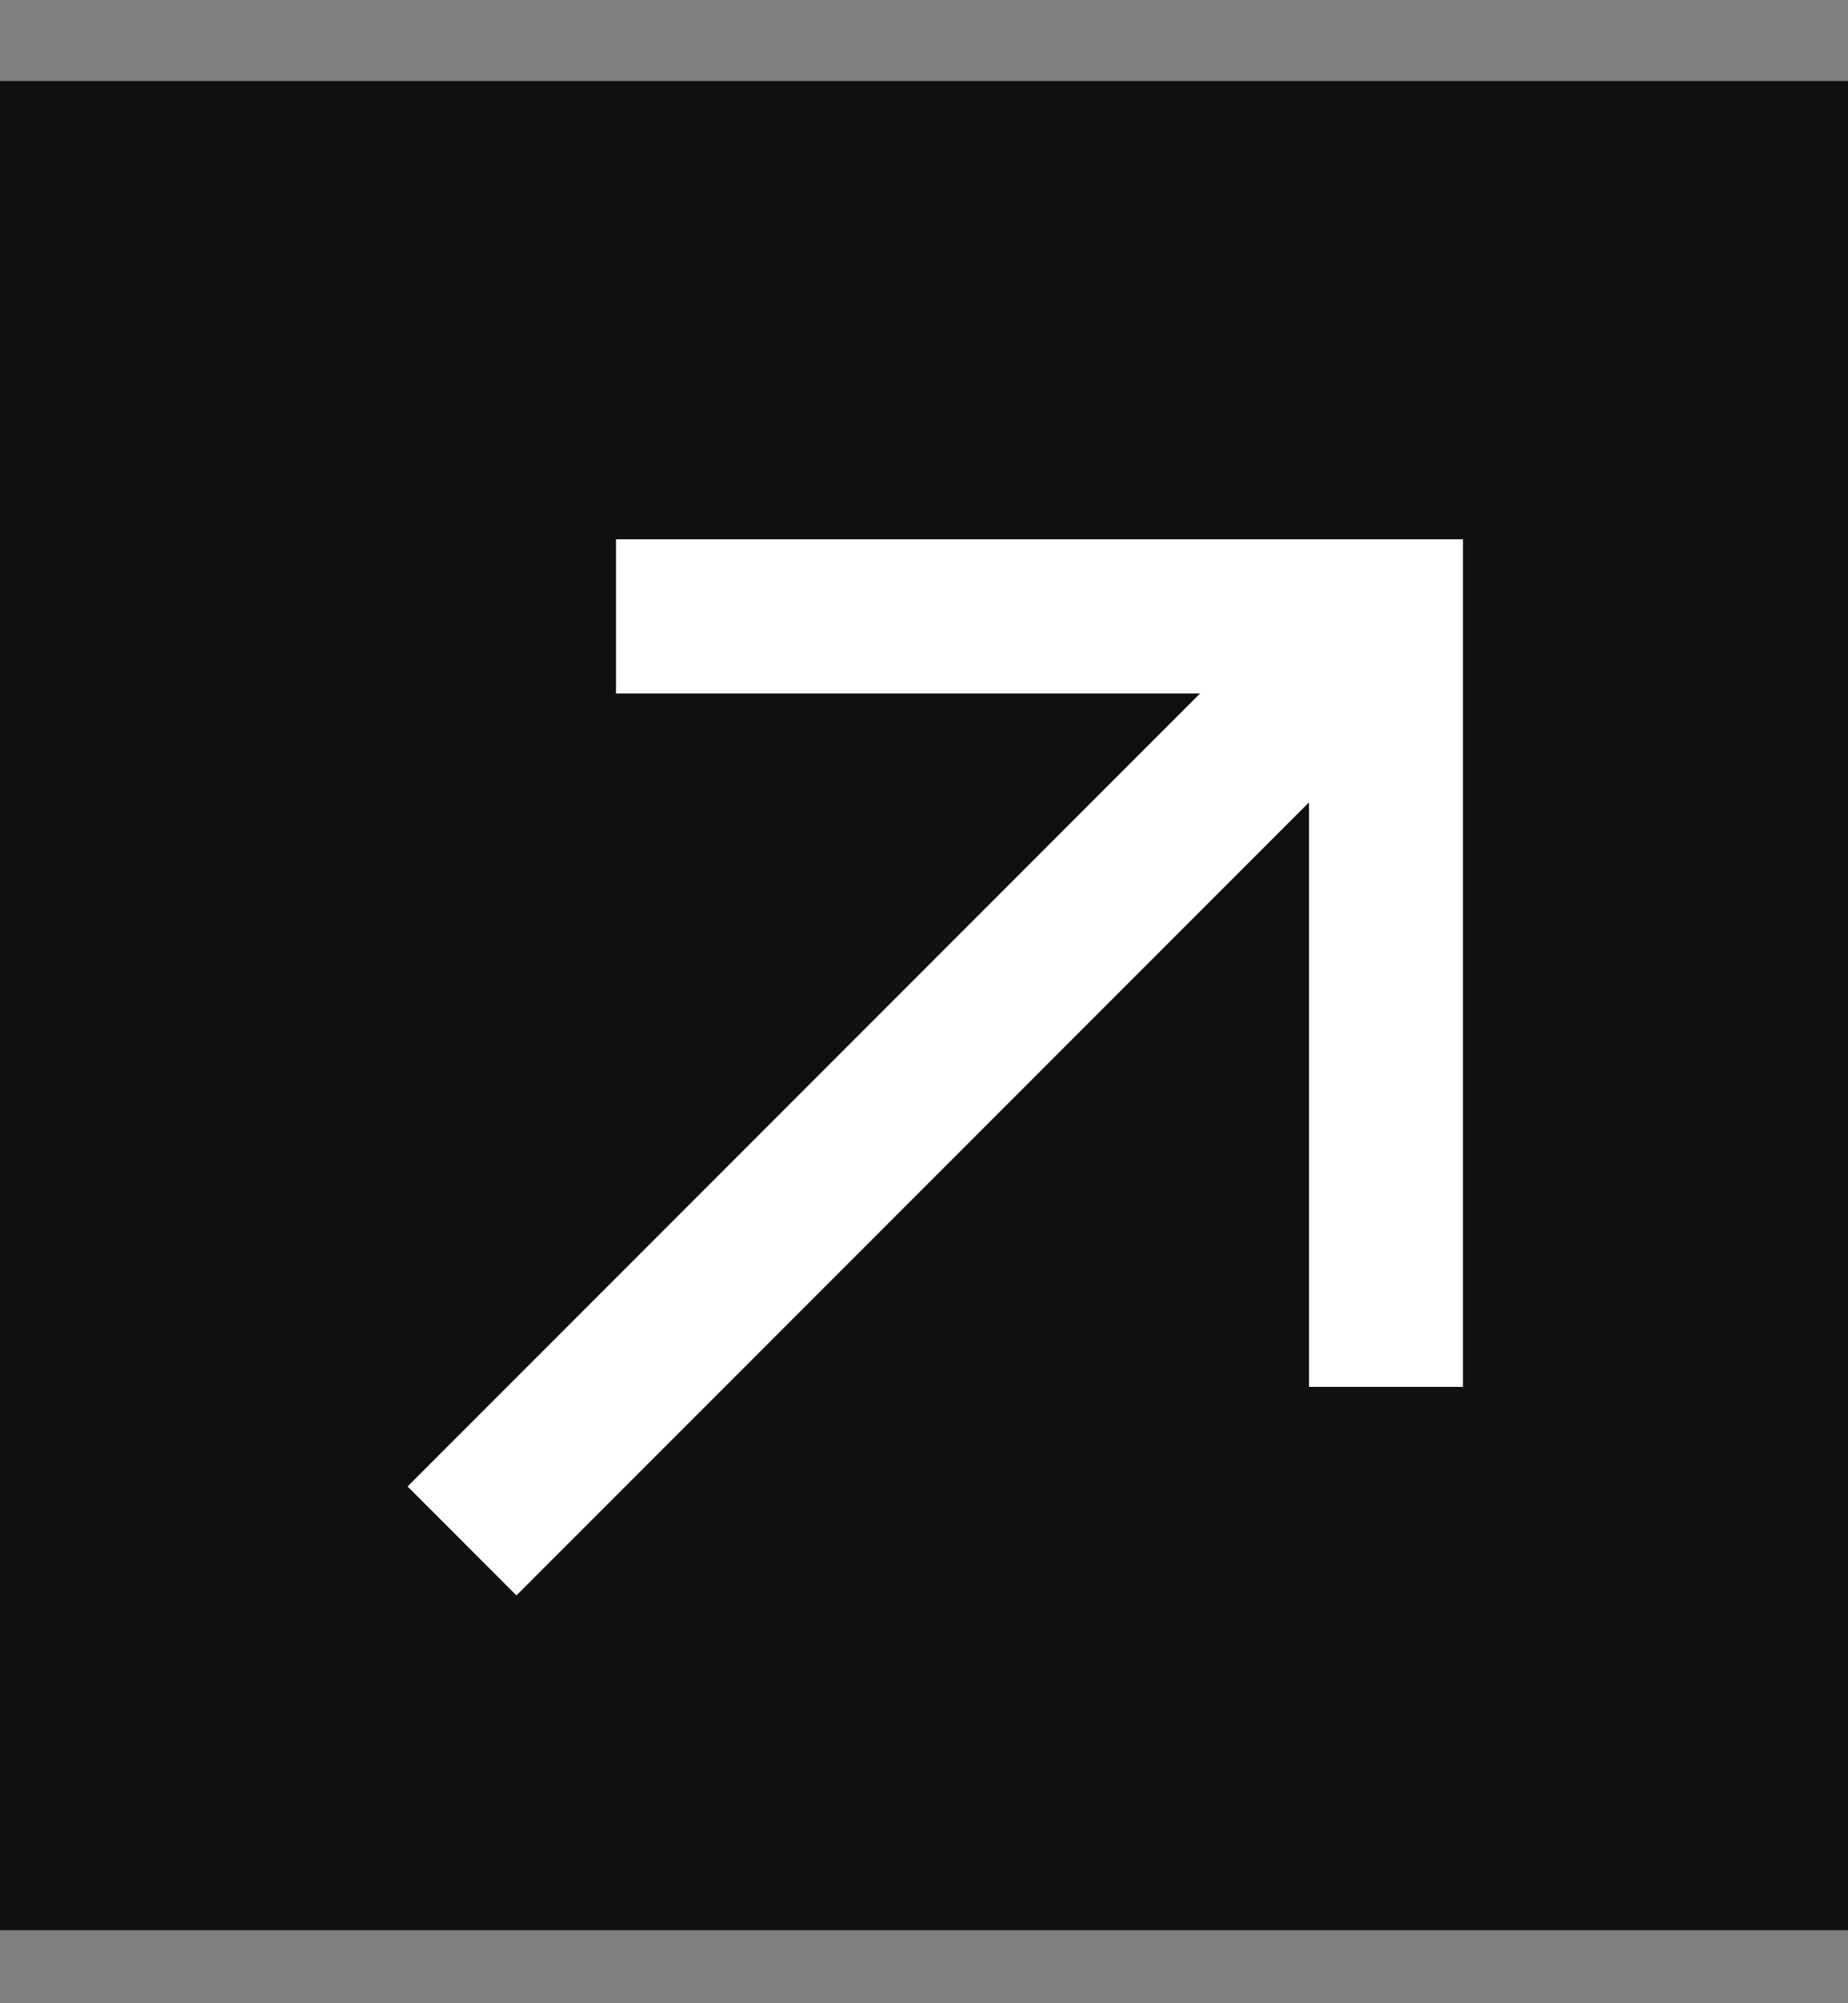 <svg xmlns="http://www.w3.org/2000/svg" width="12" height="13" viewBox="0 0 12 13">
    <rect x="0" y="0" width="12" height="13" fill="#808080" stroke="none"/>
    <g fill="none" fill-rule="evenodd">
        <path fill="#101010" d="M12 .526H0v12h12z"/>
        <g stroke="#FFF">
            <path d="M3 10l6-6M9 9V4H4"/>
        </g>
    </g>
</svg>
